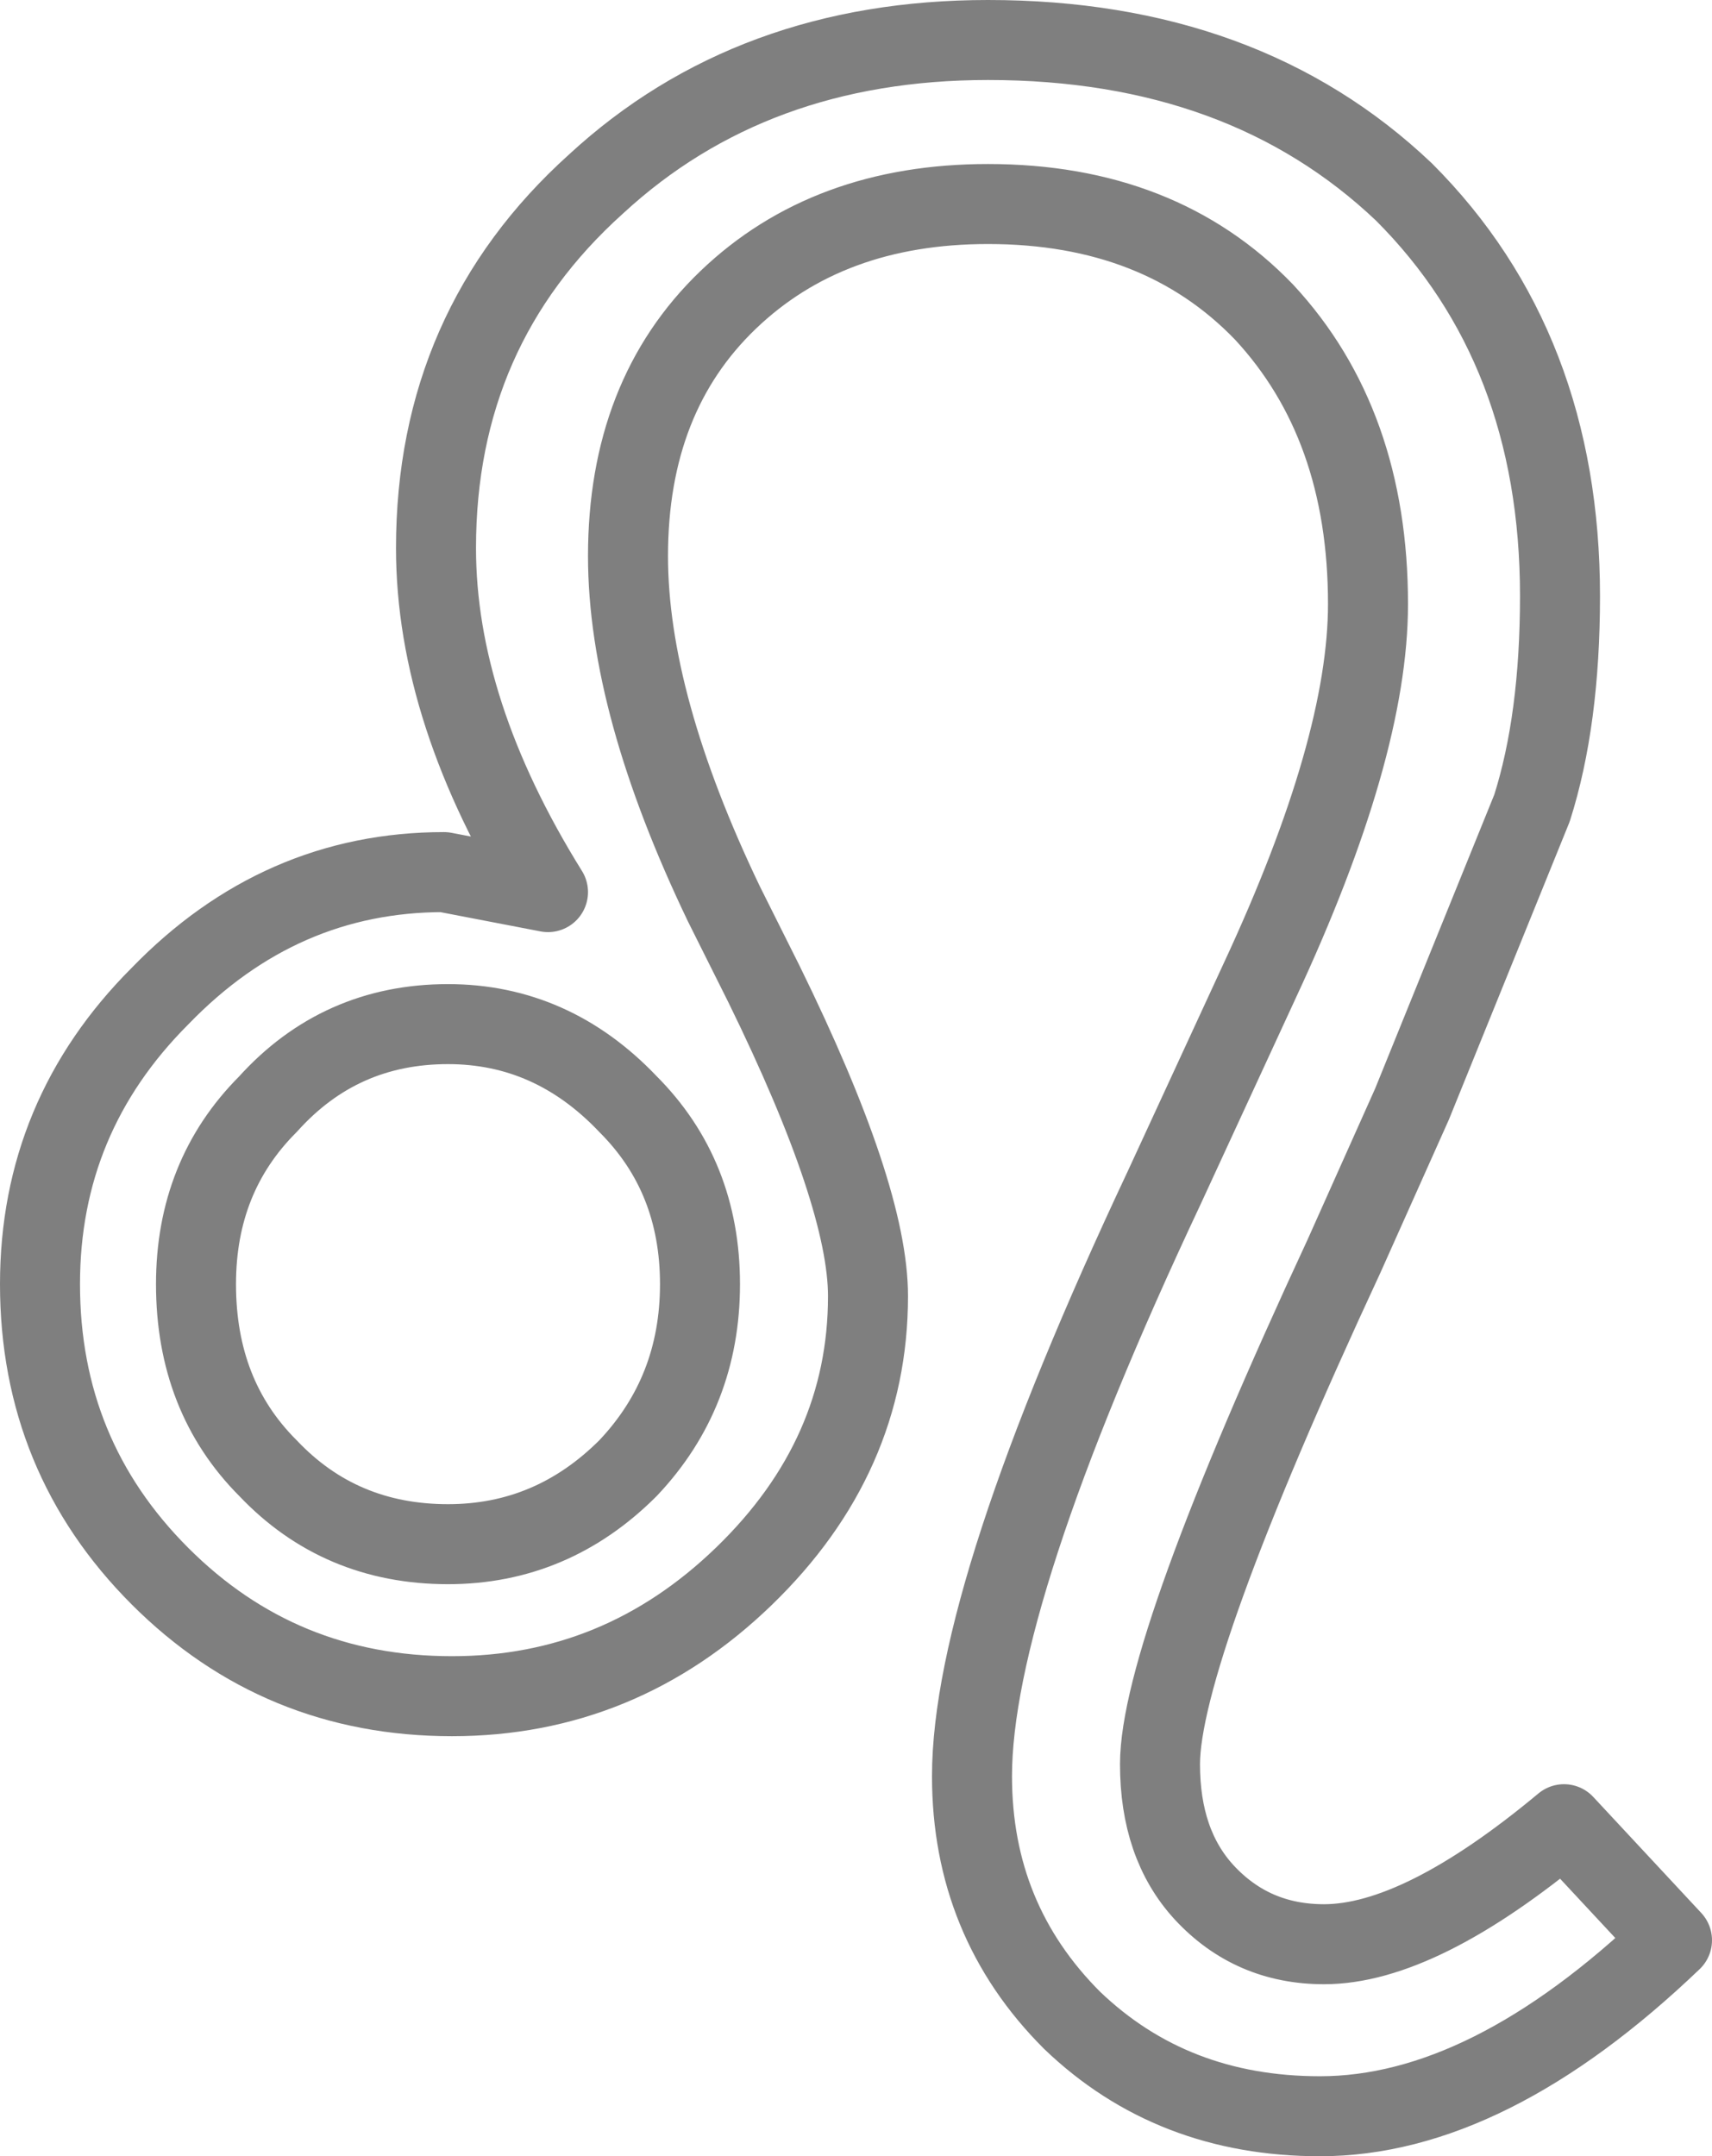 <?xml version="1.0" encoding="UTF-8" standalone="no"?>
<svg xmlns:xlink="http://www.w3.org/1999/xlink" height="26.95px" width="21.4px" xmlns="http://www.w3.org/2000/svg">
  <g transform="matrix(1.0, 0.0, 0.0, 1.0, -389.1, -247.5)">
    <path d="M406.65 249.9 Q408.6 251.85 408.6 254.95 408.6 256.5 408.25 257.6 L406.75 261.3 405.9 263.2 Q403.6 268.15 403.6 269.55 403.6 270.55 404.15 271.15 404.75 271.8 405.65 271.8 406.85 271.8 408.65 270.3 L410.0 271.75 Q407.7 273.95 405.6 273.95 403.75 273.95 402.5 272.75 401.25 271.5 401.25 269.7 401.25 267.45 403.65 262.35 L404.85 259.75 Q406.2 256.85 406.2 255.05 406.2 252.8 404.9 251.4 403.6 250.05 401.45 250.05 399.45 250.05 398.2 251.25 396.95 252.45 396.95 254.45 396.95 256.3 398.15 258.8 L398.65 259.8 Q399.95 262.45 399.95 263.7 399.95 265.7 398.4 267.2 396.85 268.7 394.75 268.7 392.6 268.7 391.1 267.2 389.6 265.7 389.6 263.55 389.6 261.45 391.1 259.95 392.6 258.4 394.65 258.4 L395.95 258.65 Q394.55 256.4 394.55 254.35 394.55 251.6 396.55 249.8 398.5 248.0 401.45 248.0 404.65 248.0 406.65 249.9 M394.7 260.3 Q393.35 260.3 392.45 261.3 391.55 262.2 391.55 263.55 391.55 264.95 392.45 265.85 393.35 266.8 394.7 266.8 396.0 266.8 396.95 265.85 397.85 264.9 397.85 263.55 397.85 262.2 396.95 261.3 396.0 260.3 394.7 260.3" fill="none" stroke="#000000" stroke-linecap="round" stroke-linejoin="round" stroke-opacity="0.502" stroke-width="1.0"/>
  </g>
</svg>
